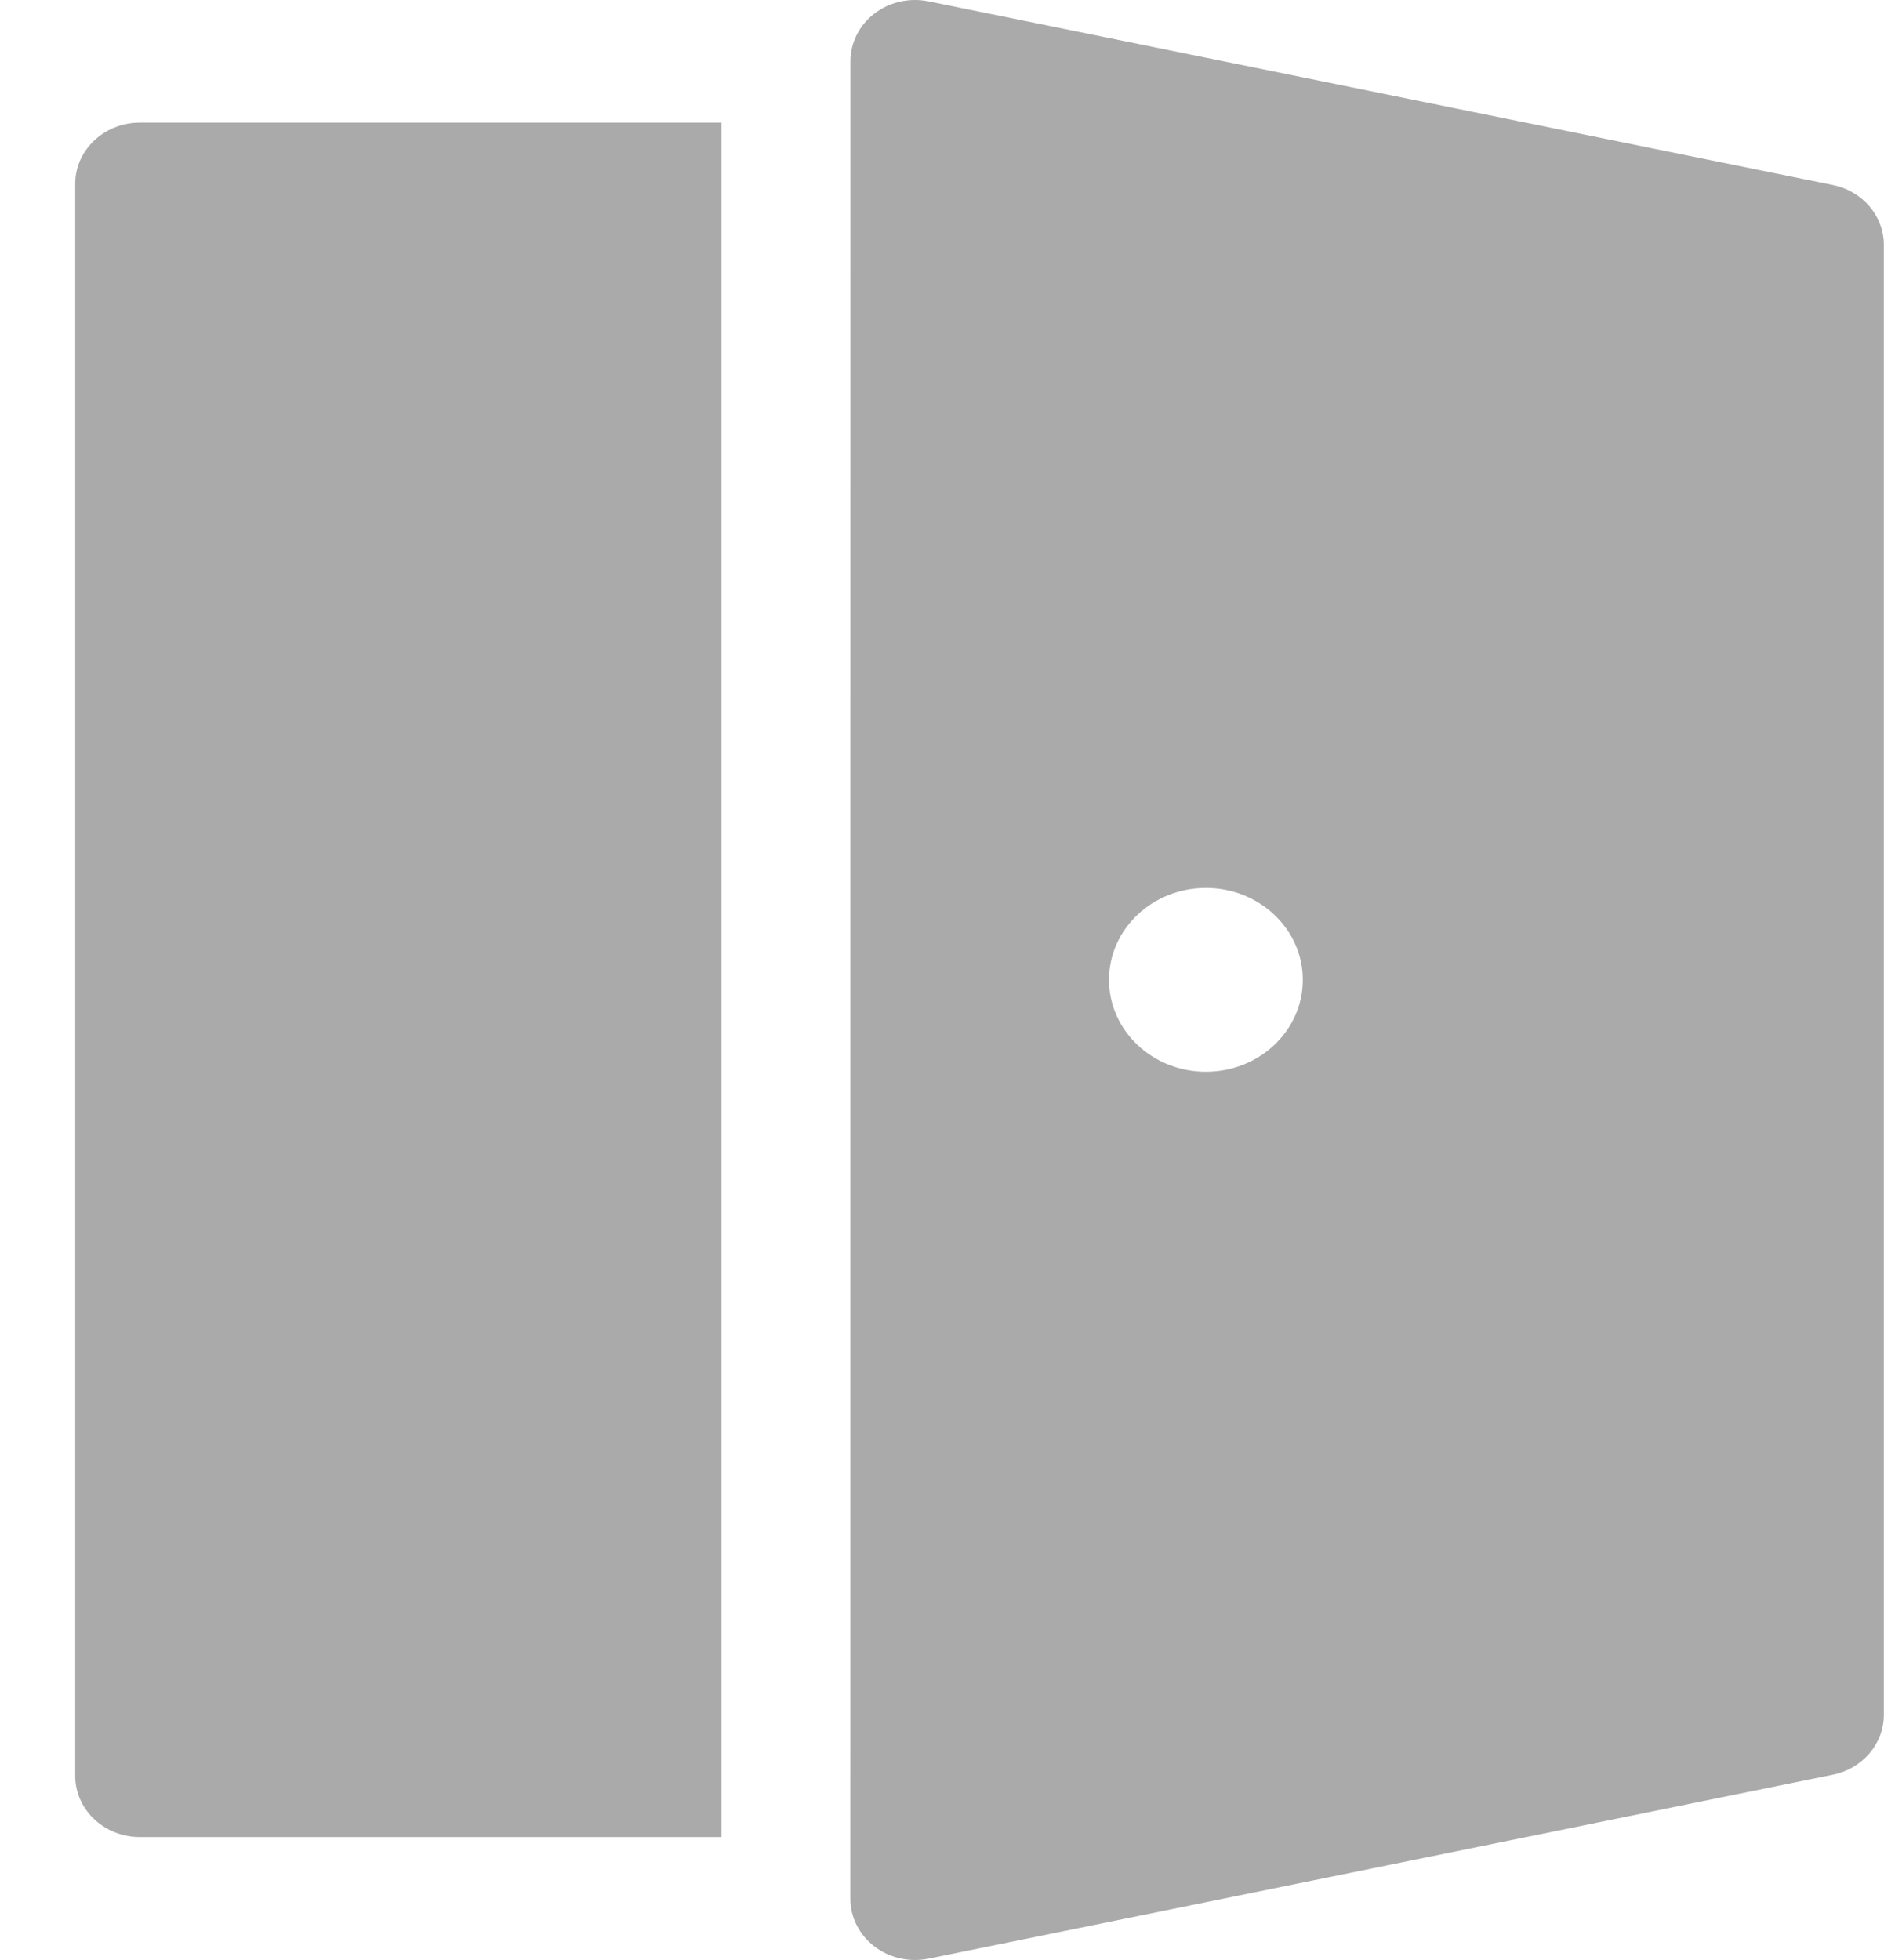 <svg width="25" height="26" viewBox="0 0 25 26" fill="none" xmlns="http://www.w3.org/2000/svg">
<g id="Icon">
<path id="Vector" d="M11.602 0.181C11.804 0.026 12.068 -0.033 12.321 0.018L24.32 2.454C24.716 2.534 24.998 2.865 24.998 3.248V22.748C24.998 23.131 24.716 23.462 24.321 23.542L12.321 25.982C12.068 26.033 11.804 25.974 11.602 25.819C11.401 25.665 11.284 25.433 11.284 25.188L11.285 0.813C11.285 0.567 11.401 0.335 11.602 0.181ZM17.288 12.998C17.288 12.325 16.712 11.779 16.002 11.779C15.292 11.779 14.716 12.325 14.716 12.998C14.716 13.671 15.292 14.217 16.002 14.217C16.712 14.217 17.288 13.671 17.288 12.998Z" fill="#AAAAAA"/>
<path id="Vector_2" d="M9.573 1.627H1.855C1.382 1.627 0.998 1.991 0.998 2.439V23.557C0.998 24.005 1.382 24.369 1.855 24.369H9.573V1.627Z" fill="#AAAAAA"/>
</g>
</svg>
